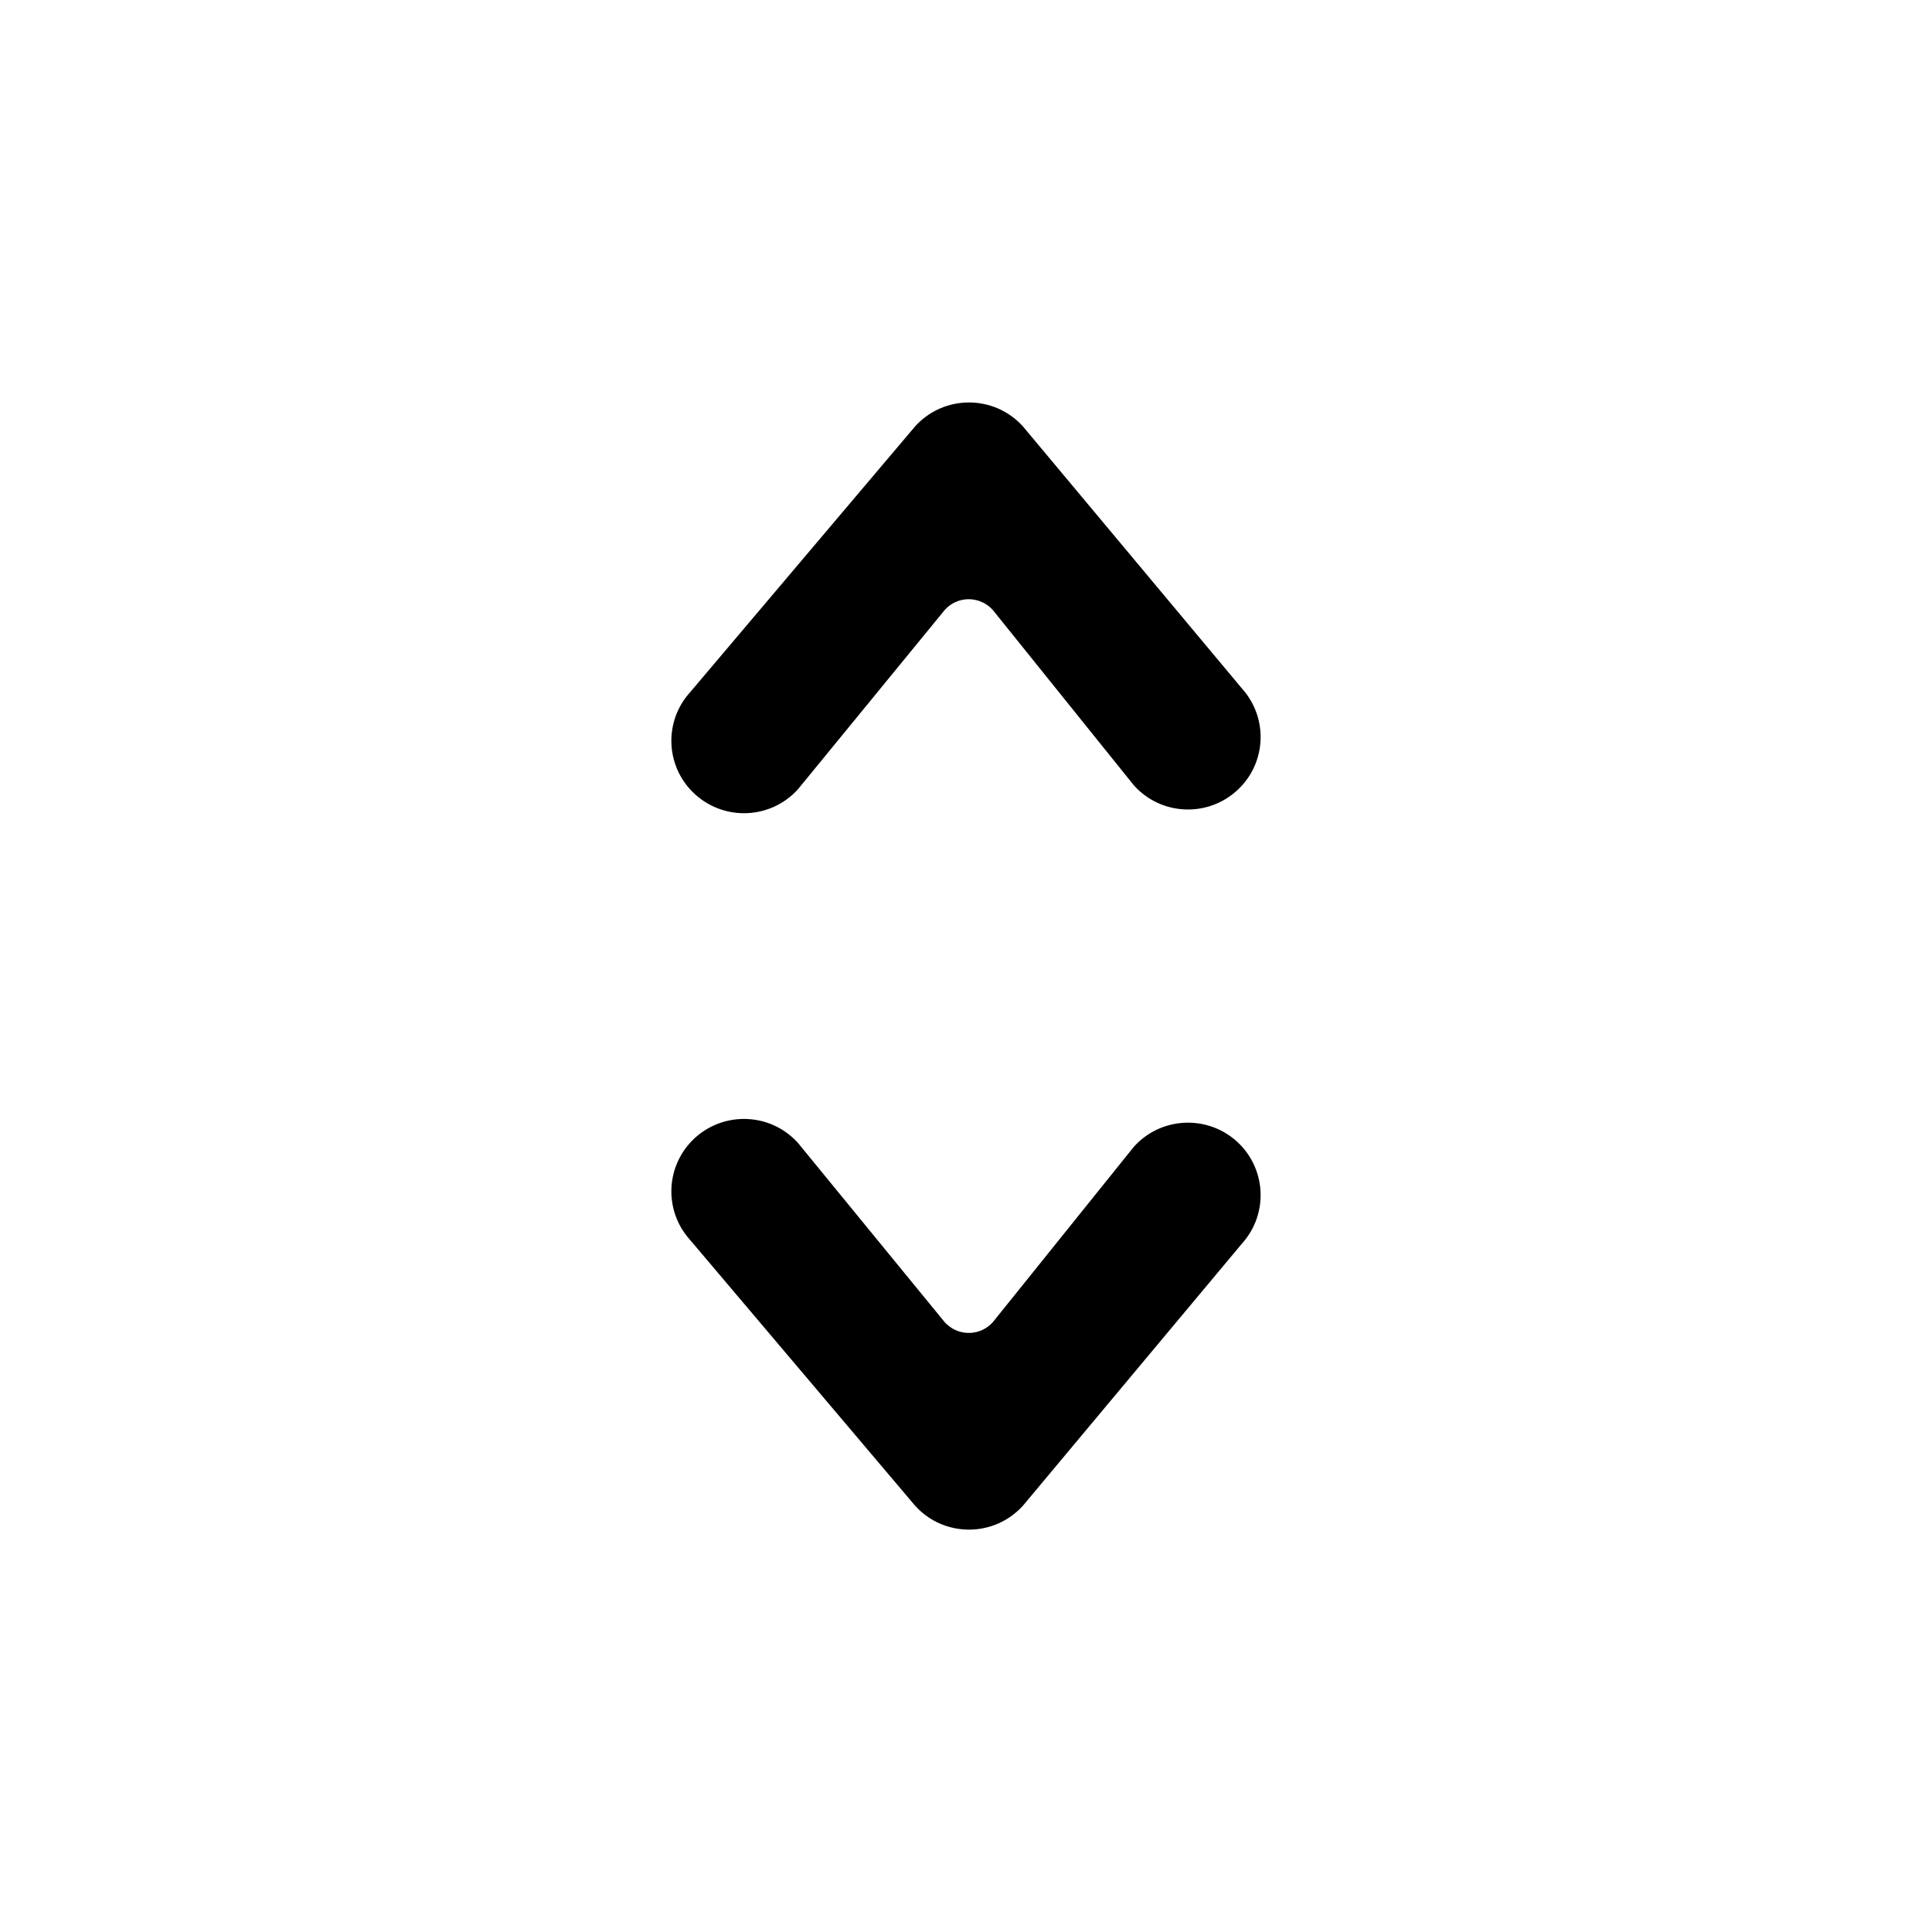 <!-- character:0:180 -->
  <svg width="20" height="20" viewBox="0 0 20 20"  xmlns="http://www.w3.org/2000/svg">
<path   d="M7.198 8.225C7.507 8.503 7.982 8.478 8.26 8.171L9.781 6.313C9.789 6.304 9.797 6.296 9.806 6.288C9.943 6.165 10.153 6.177 10.277 6.314L11.738 8.13C12.015 8.439 12.49 8.465 12.8 8.188C13.109 7.912 13.135 7.438 12.858 7.129L10.591 4.416C10.293 4.084 9.772 4.083 9.473 4.414L7.144 7.166C6.865 7.474 6.89 7.948 7.198 8.225ZM9.473 15.587C9.772 15.918 10.293 15.917 10.591 15.585L12.858 12.872C13.135 12.564 13.109 12.09 12.8 11.813C12.49 11.537 12.015 11.563 11.738 11.871L10.277 13.688C10.153 13.825 9.943 13.836 9.806 13.713C9.797 13.706 9.789 13.697 9.781 13.689L8.26 11.831C7.982 11.523 7.507 11.499 7.198 11.776C6.89 12.054 6.865 12.528 7.144 12.836L9.473 15.587Z" />
</svg>